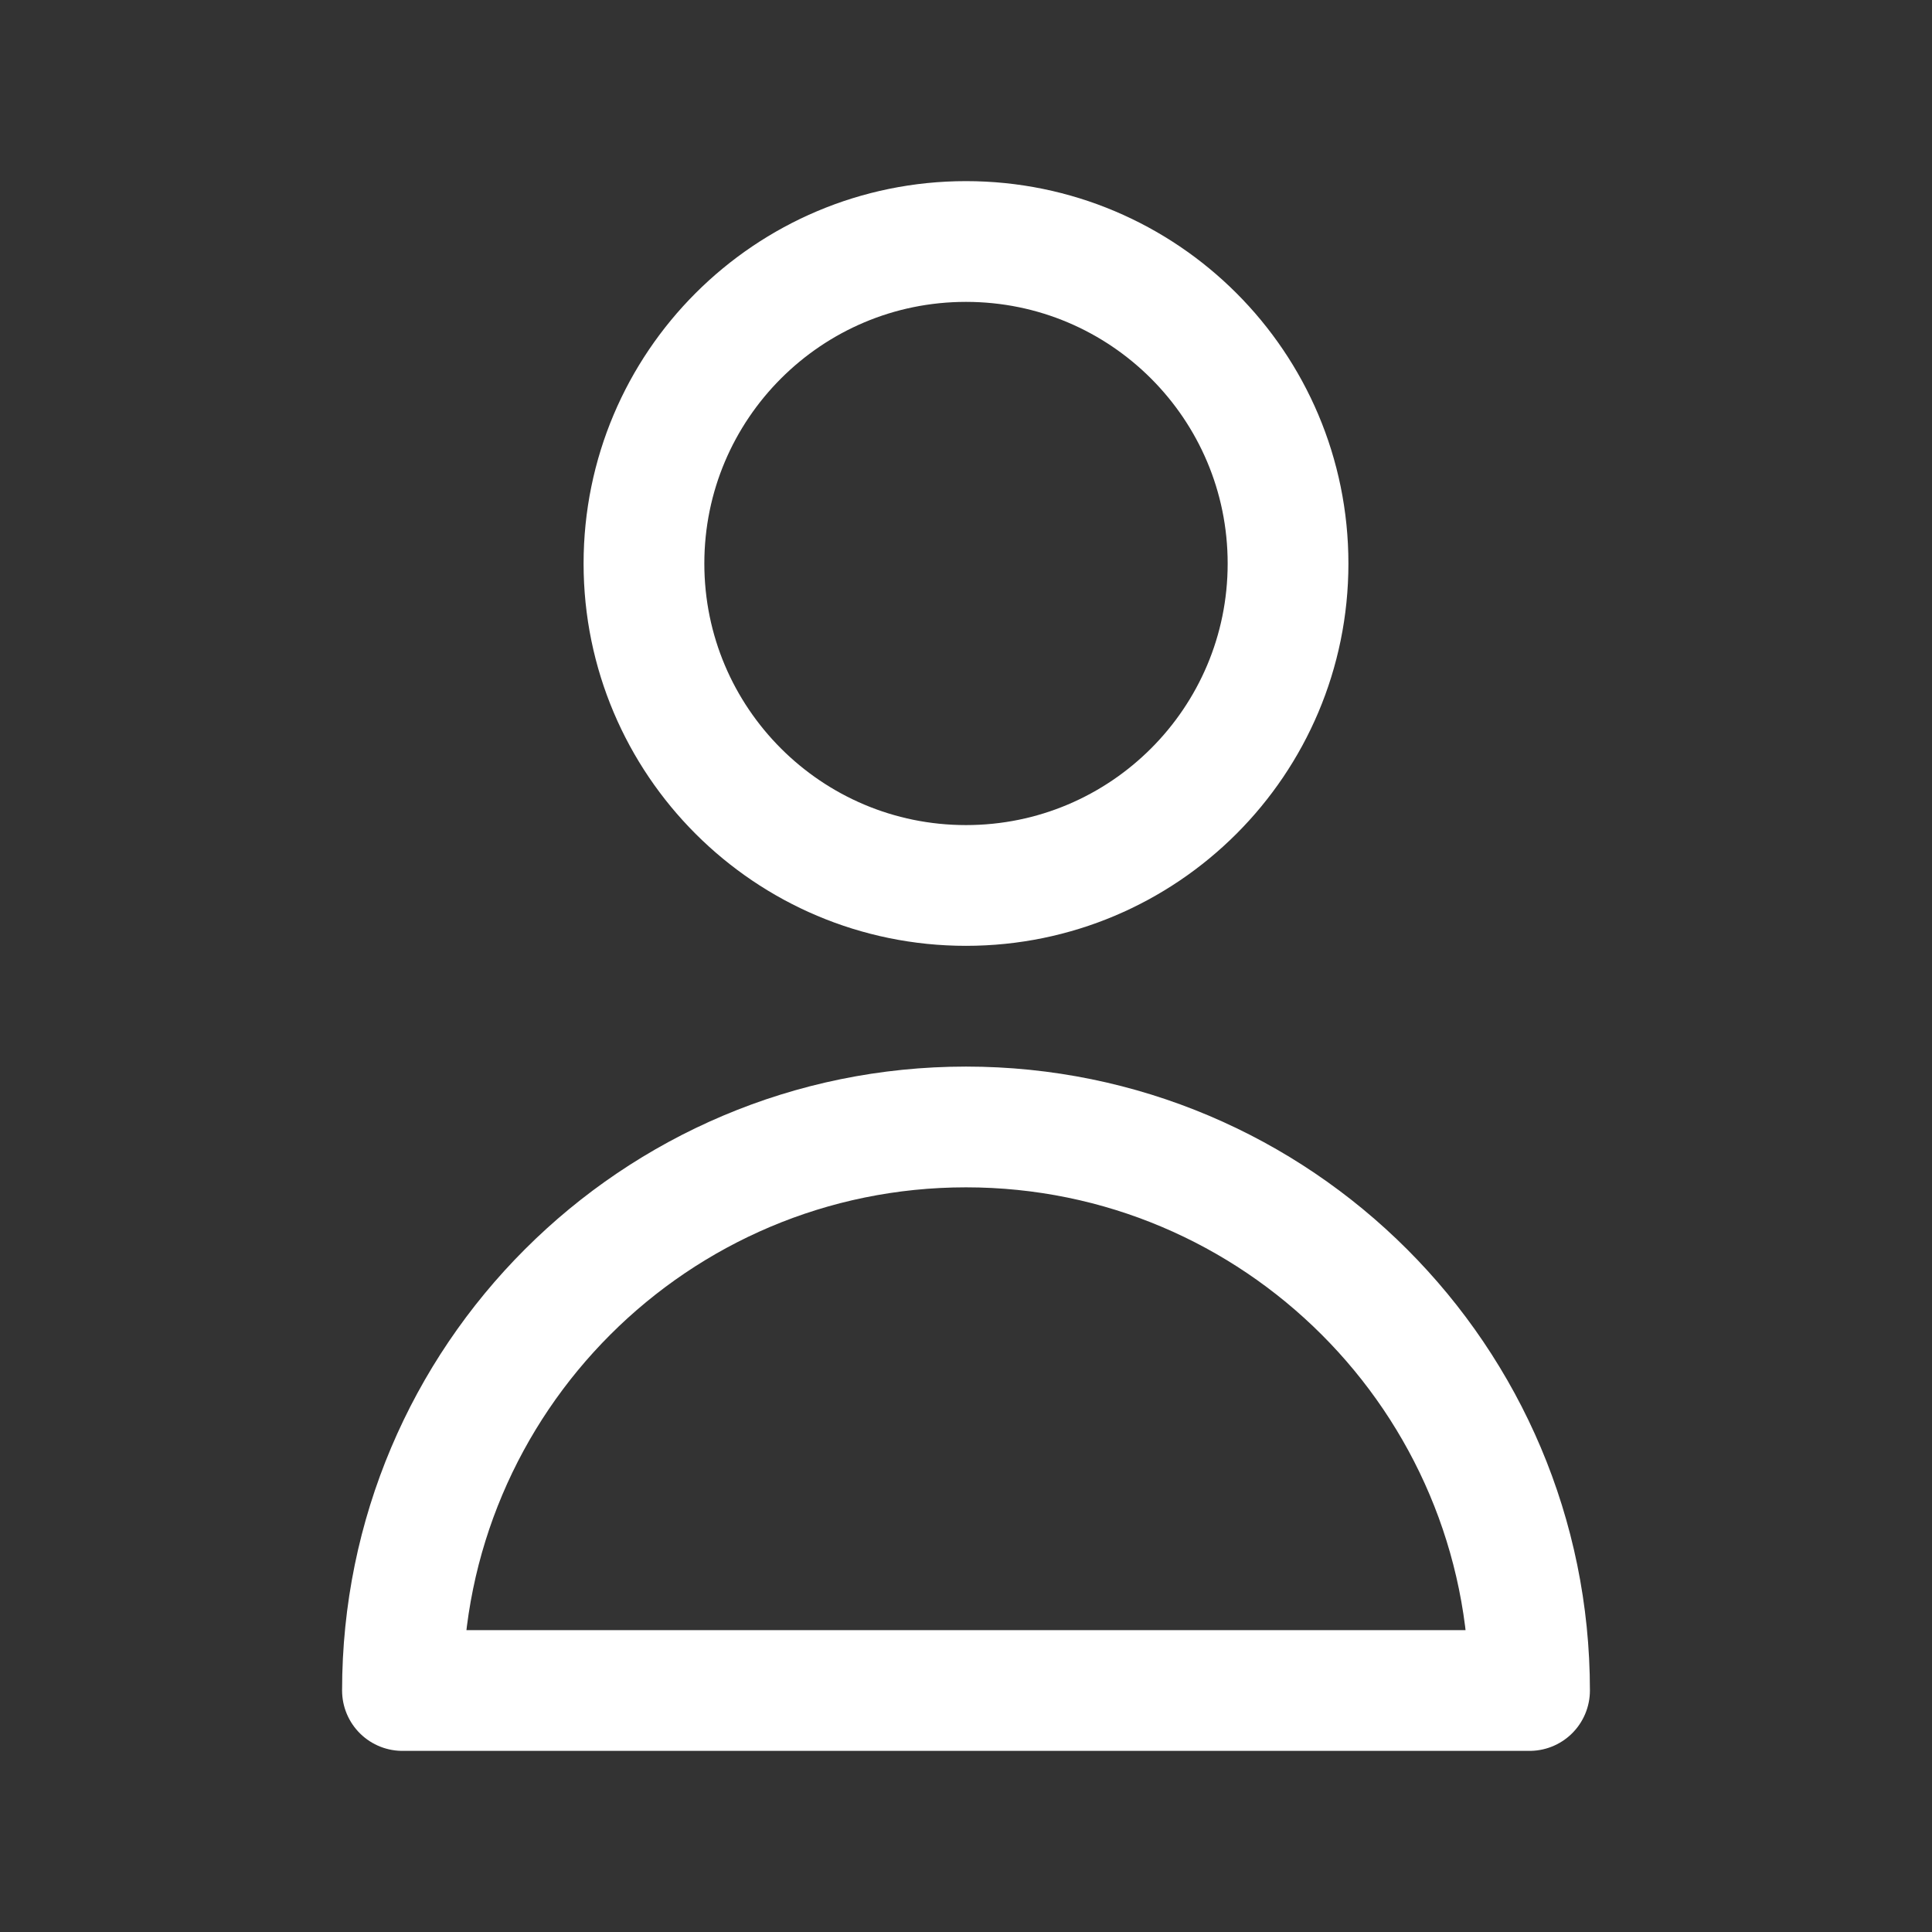 <svg xmlns="http://www.w3.org/2000/svg" width="16" height="16" viewBox="0 0 16 16" fill="none">
  <rect x="0" y="0" width="16" height="16" fill="#333333" stroke="none"/>
  <path d="M10.667 4.667C10.667 6.139 9.473 7.333 8 7.333C6.527 7.333 5.333 6.139 5.333 4.667C5.333 3.194 6.527 2 8 2C9.473 2 10.667 3.194 10.667 4.667Z" stroke="white" stroke-linecap="round" stroke-linejoin="round"/>
  <path d="M8 9.333C5.423 9.333 3.333 11.423 3.333 14H12.667C12.667 11.423 10.577 9.333 8 9.333Z" stroke="white" stroke-linecap="round" stroke-linejoin="round"/>
</svg>